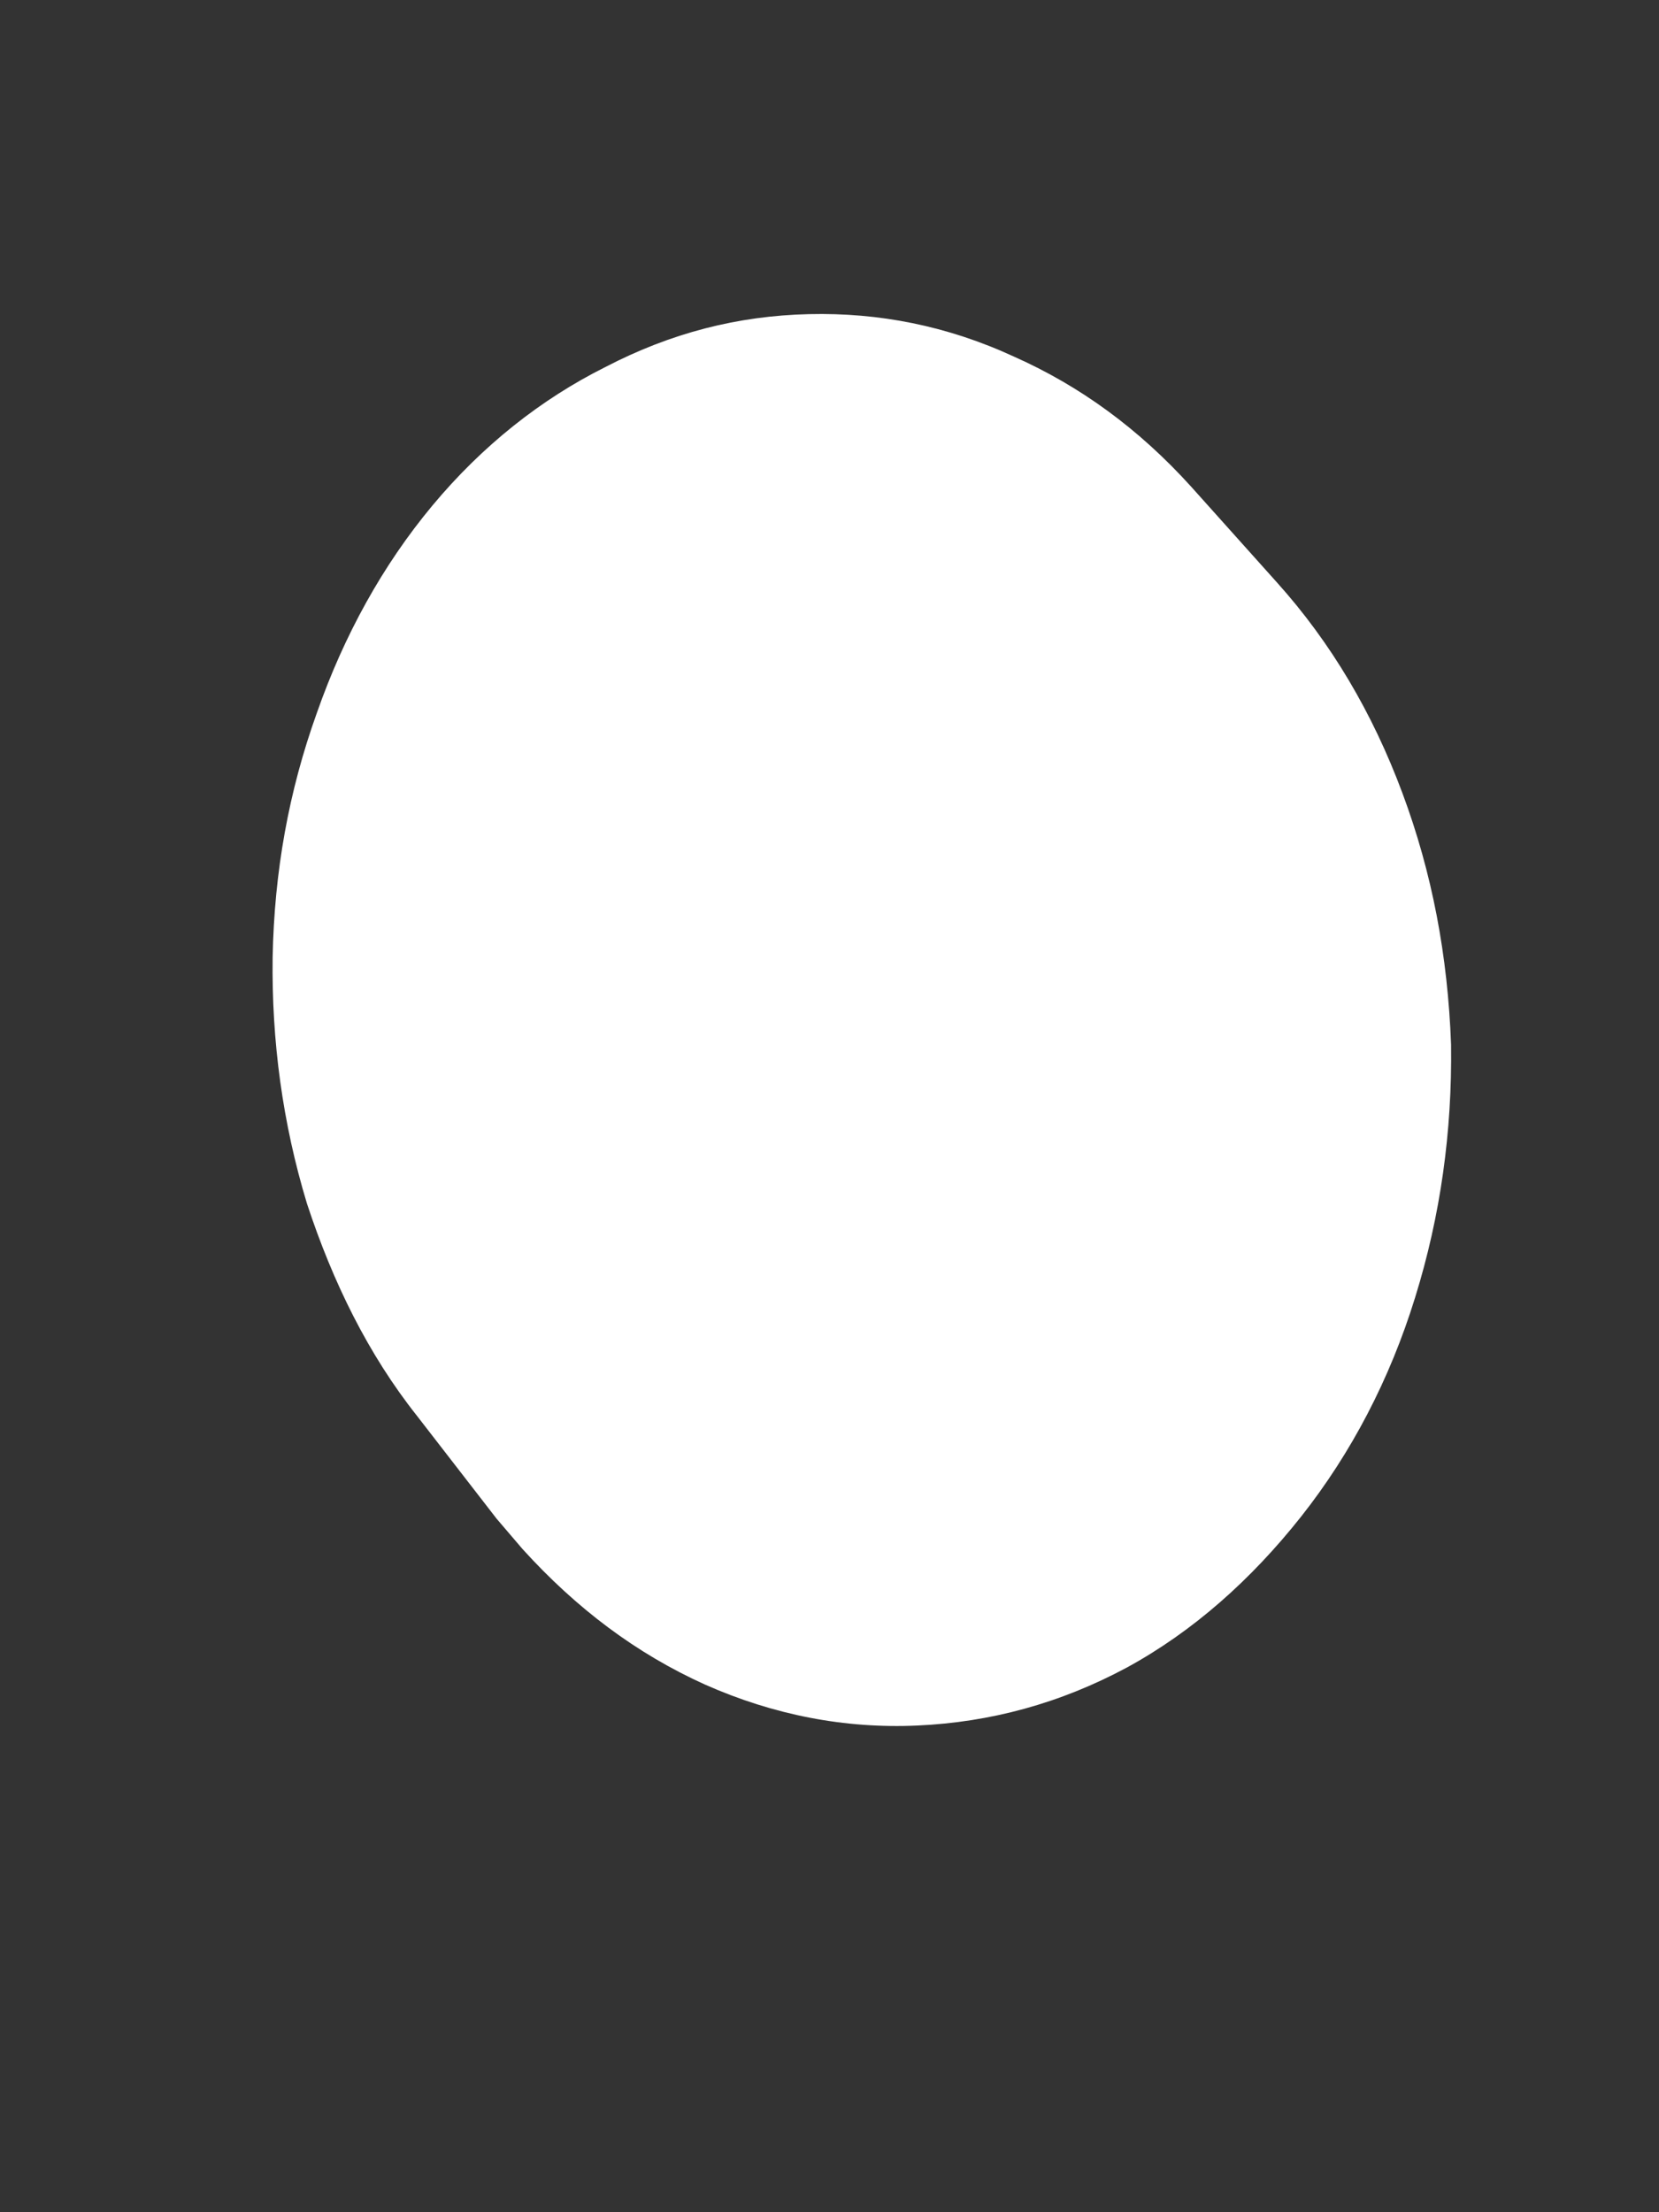 <svg width="3" height="4" viewBox="0 0 3 4" fill="none" xmlns="http://www.w3.org/2000/svg">
<rect x="0" y="0" width="3" height="4" fill="#333333" stroke="none"/>
<path d="M2.154 0.88L2.309 1.053C2.407 1.162 2.482 1.289 2.536 1.434C2.59 1.579 2.618 1.728 2.624 1.889C2.626 2.046 2.605 2.198 2.559 2.346C2.513 2.495 2.443 2.628 2.353 2.742C2.262 2.857 2.157 2.95 2.038 3.015C1.917 3.08 1.791 3.114 1.659 3.12C1.528 3.126 1.399 3.101 1.275 3.046C1.151 2.99 1.043 2.909 0.945 2.801L0.898 2.746L0.754 2.56C0.666 2.449 0.602 2.319 0.555 2.176C0.511 2.031 0.491 1.882 0.493 1.731C0.496 1.576 0.522 1.431 0.573 1.289C0.622 1.149 0.692 1.022 0.782 0.914C0.872 0.806 0.978 0.722 1.094 0.664C1.213 0.602 1.334 0.571 1.463 0.568C1.589 0.565 1.713 0.589 1.834 0.645C1.953 0.698 2.059 0.775 2.154 0.88Z" fill="white"/>
</svg>
